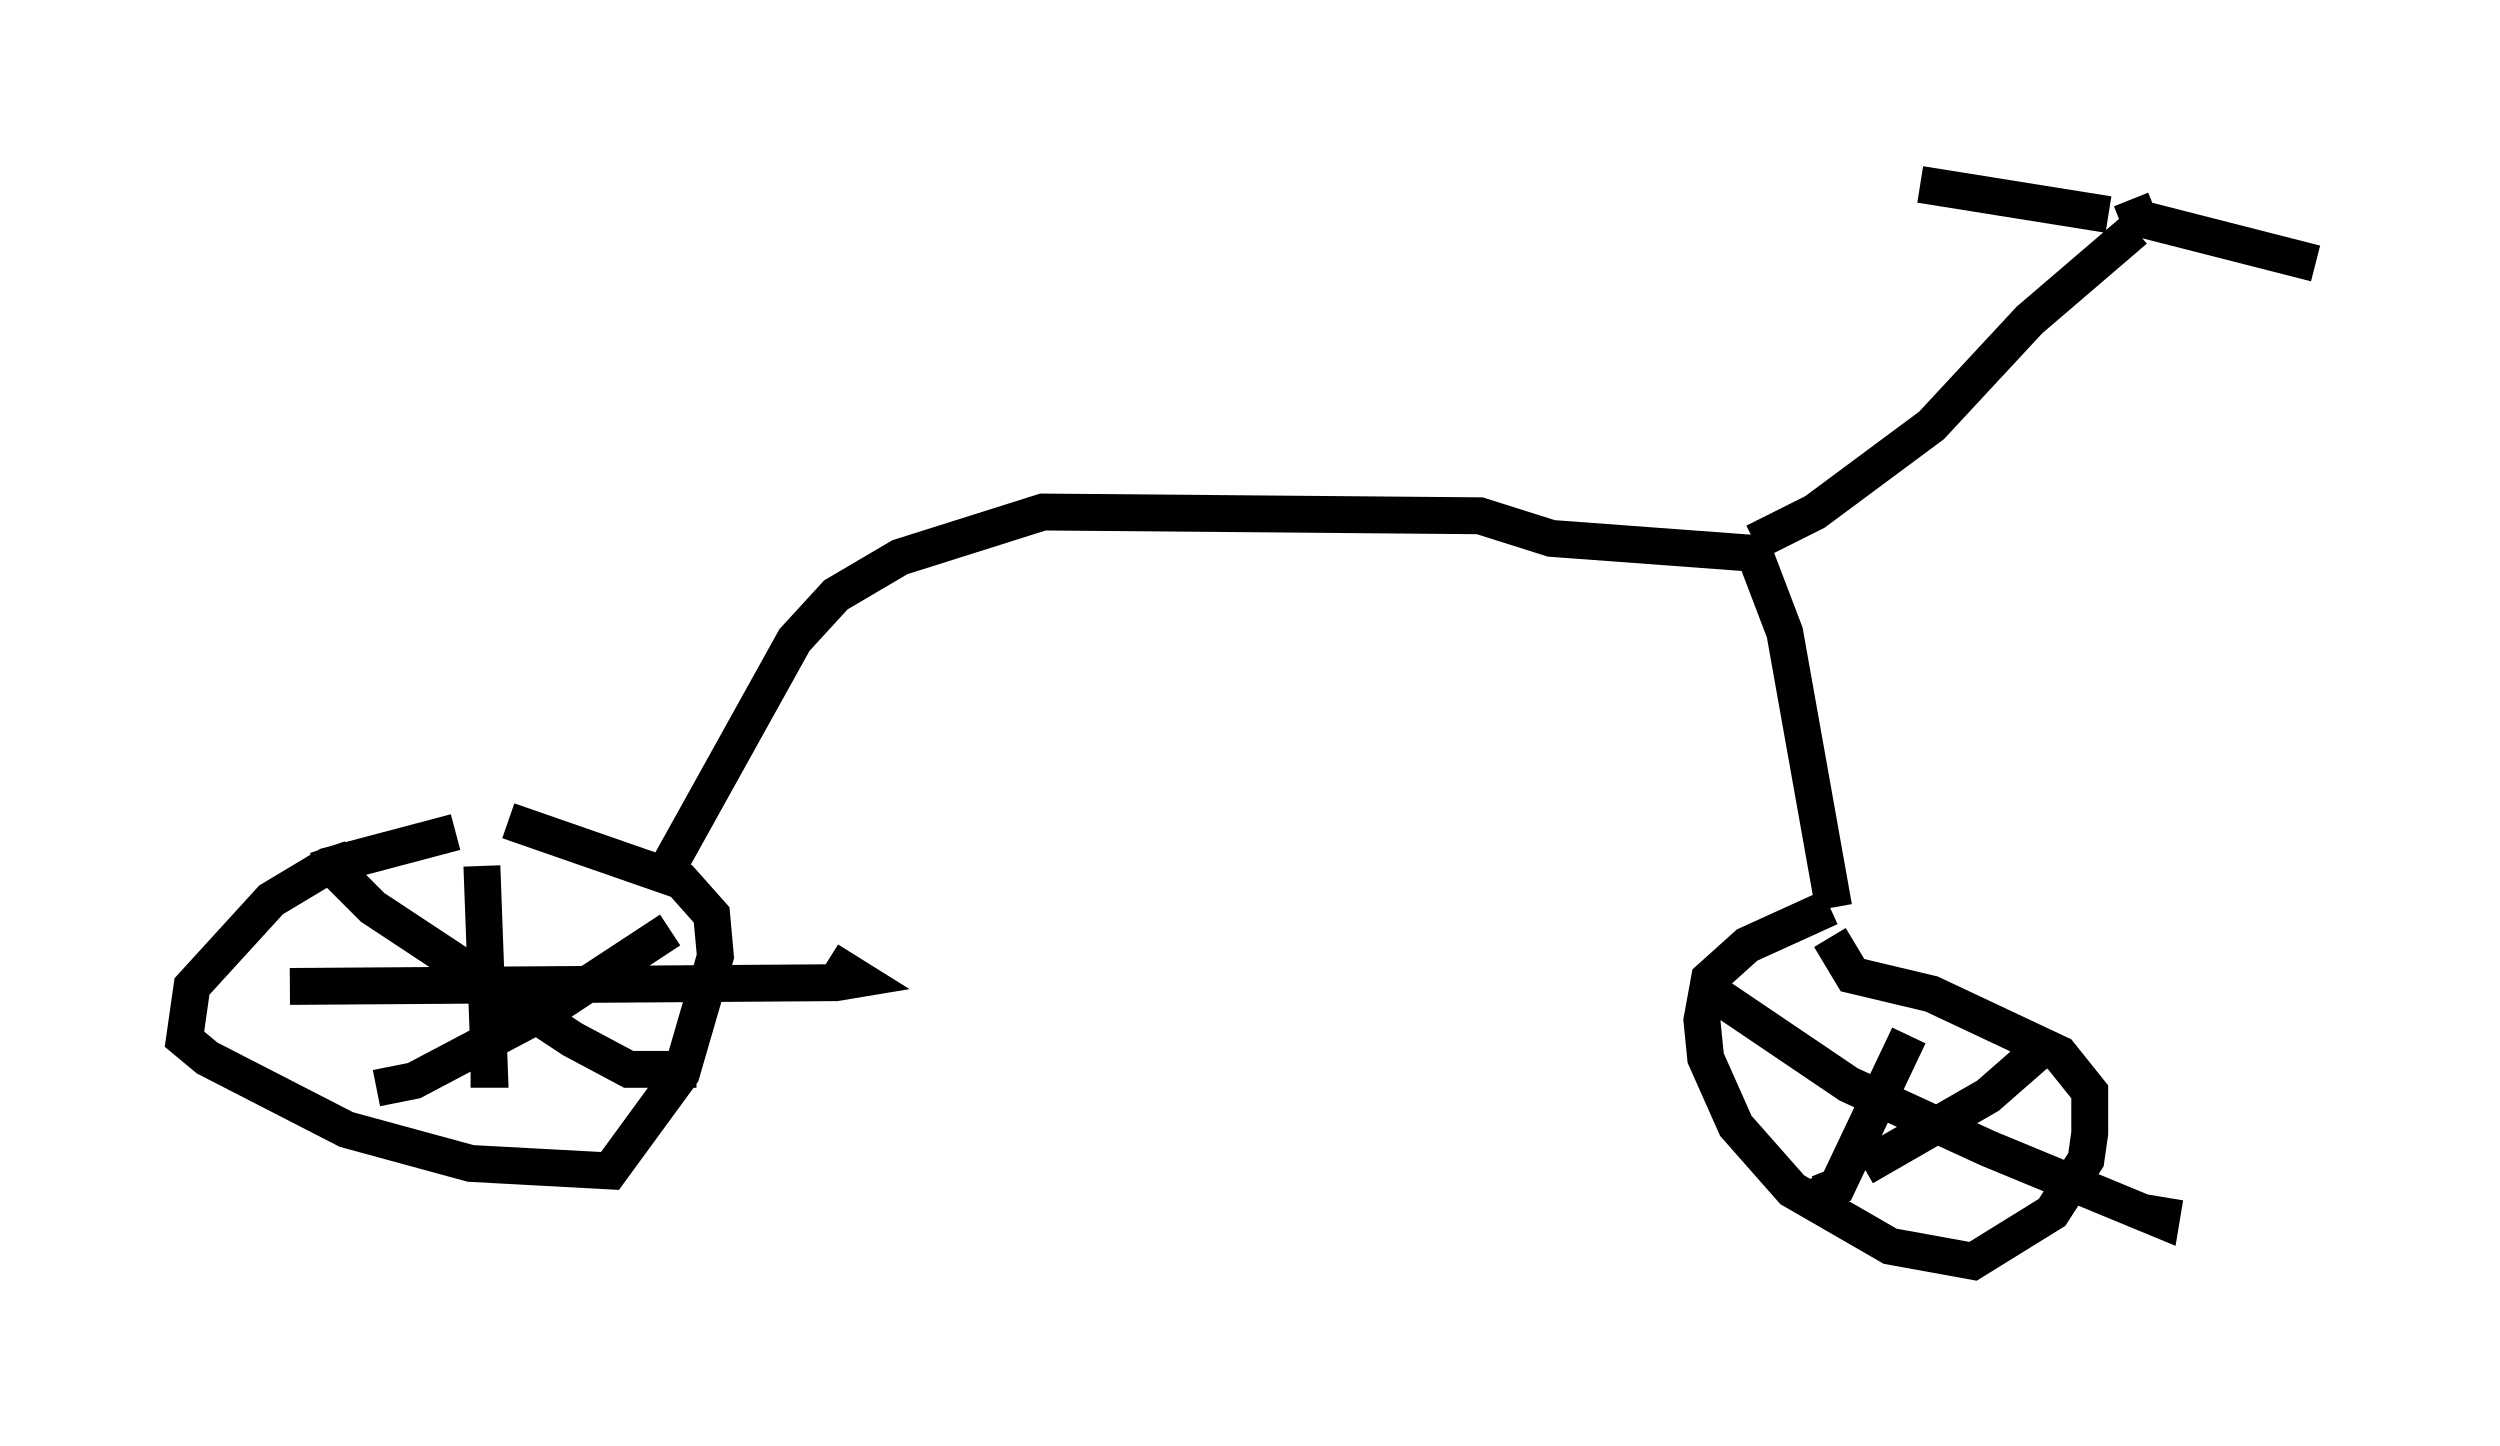 <?xml version="1.0" encoding="utf-8" ?>
<svg baseProfile="full" height="39.196" version="1.1" width="67.78" xmlns="http://www.w3.org/2000/svg" xmlns:ev="http://www.w3.org/2001/xml-events" xmlns:xlink="http://www.w3.org/1999/xlink"><defs /><rect fill="white" height="39.196" width="67.78" x="0" y="0" /><path d="M15.311, 22.559 m-2.96, 0.0 l-3.471, 0.919 -1.531, 0.919 l-2.144, 2.348 -0.204, 1.429 l0.613, 0.51 3.777, 1.94 l3.369, 0.919 3.777, 0.204 l1.94, -2.654 0.919, -3.165 l-0.102, -1.123 -0.817, -0.919 l-4.696, -1.633 m4.185, 1.531 l3.573, -6.431 1.123, -1.225 l1.735, -1.021 3.879, -1.225 l11.842, 0.102 1.94, 0.613 l5.513, 0.408 0.817, 2.144 l1.327, 7.452 m-0.102, 0.0 l-2.246, 1.021 -1.021, 0.919 l-0.204, 1.123 0.102, 1.021 l0.817, 1.838 1.531, 1.735 l2.654, 1.531 2.246, 0.408 l2.144, -1.327 0.919, -1.429 l0.102, -0.715 0.0, -1.123 l-0.817, -1.021 -3.471, -1.633 l-2.144, -0.51 -0.613, -1.021 m-2.042, -10.719 l1.633, -0.817 3.165, -2.348 l2.654, -2.858 2.858, -2.45 m-0.715, -0.408 l-5.104, -0.817 m5.717, 0.408 l0.204, 0.51 4.798, 1.225 m-49.715, 16.334 l0.204, 5.513 -0.51, 0.0 m-4.9, -2.246 l14.802, -0.102 0.613, -0.102 l-0.817, -0.51 m-4.288, -0.817 l-3.267, 2.144 -3.675, 1.94 l-1.021, 0.204 m-1.327, -6.533 l0.204, 0.613 1.021, 1.021 l5.41, 3.573 1.531, 0.817 l1.838, 0.0 m32.871, -0.919 l-1.94, 4.083 -0.51, 0.204 l-0.204, -0.408 m-2.756, -5.104 l3.777, 2.552 3.777, 1.735 l4.696, 1.94 0.102, -0.613 m-3.165, -4.185 l-1.633, 1.429 -3.369, 1.94 " fill="none" stroke="black" stroke-width="1" /></svg>